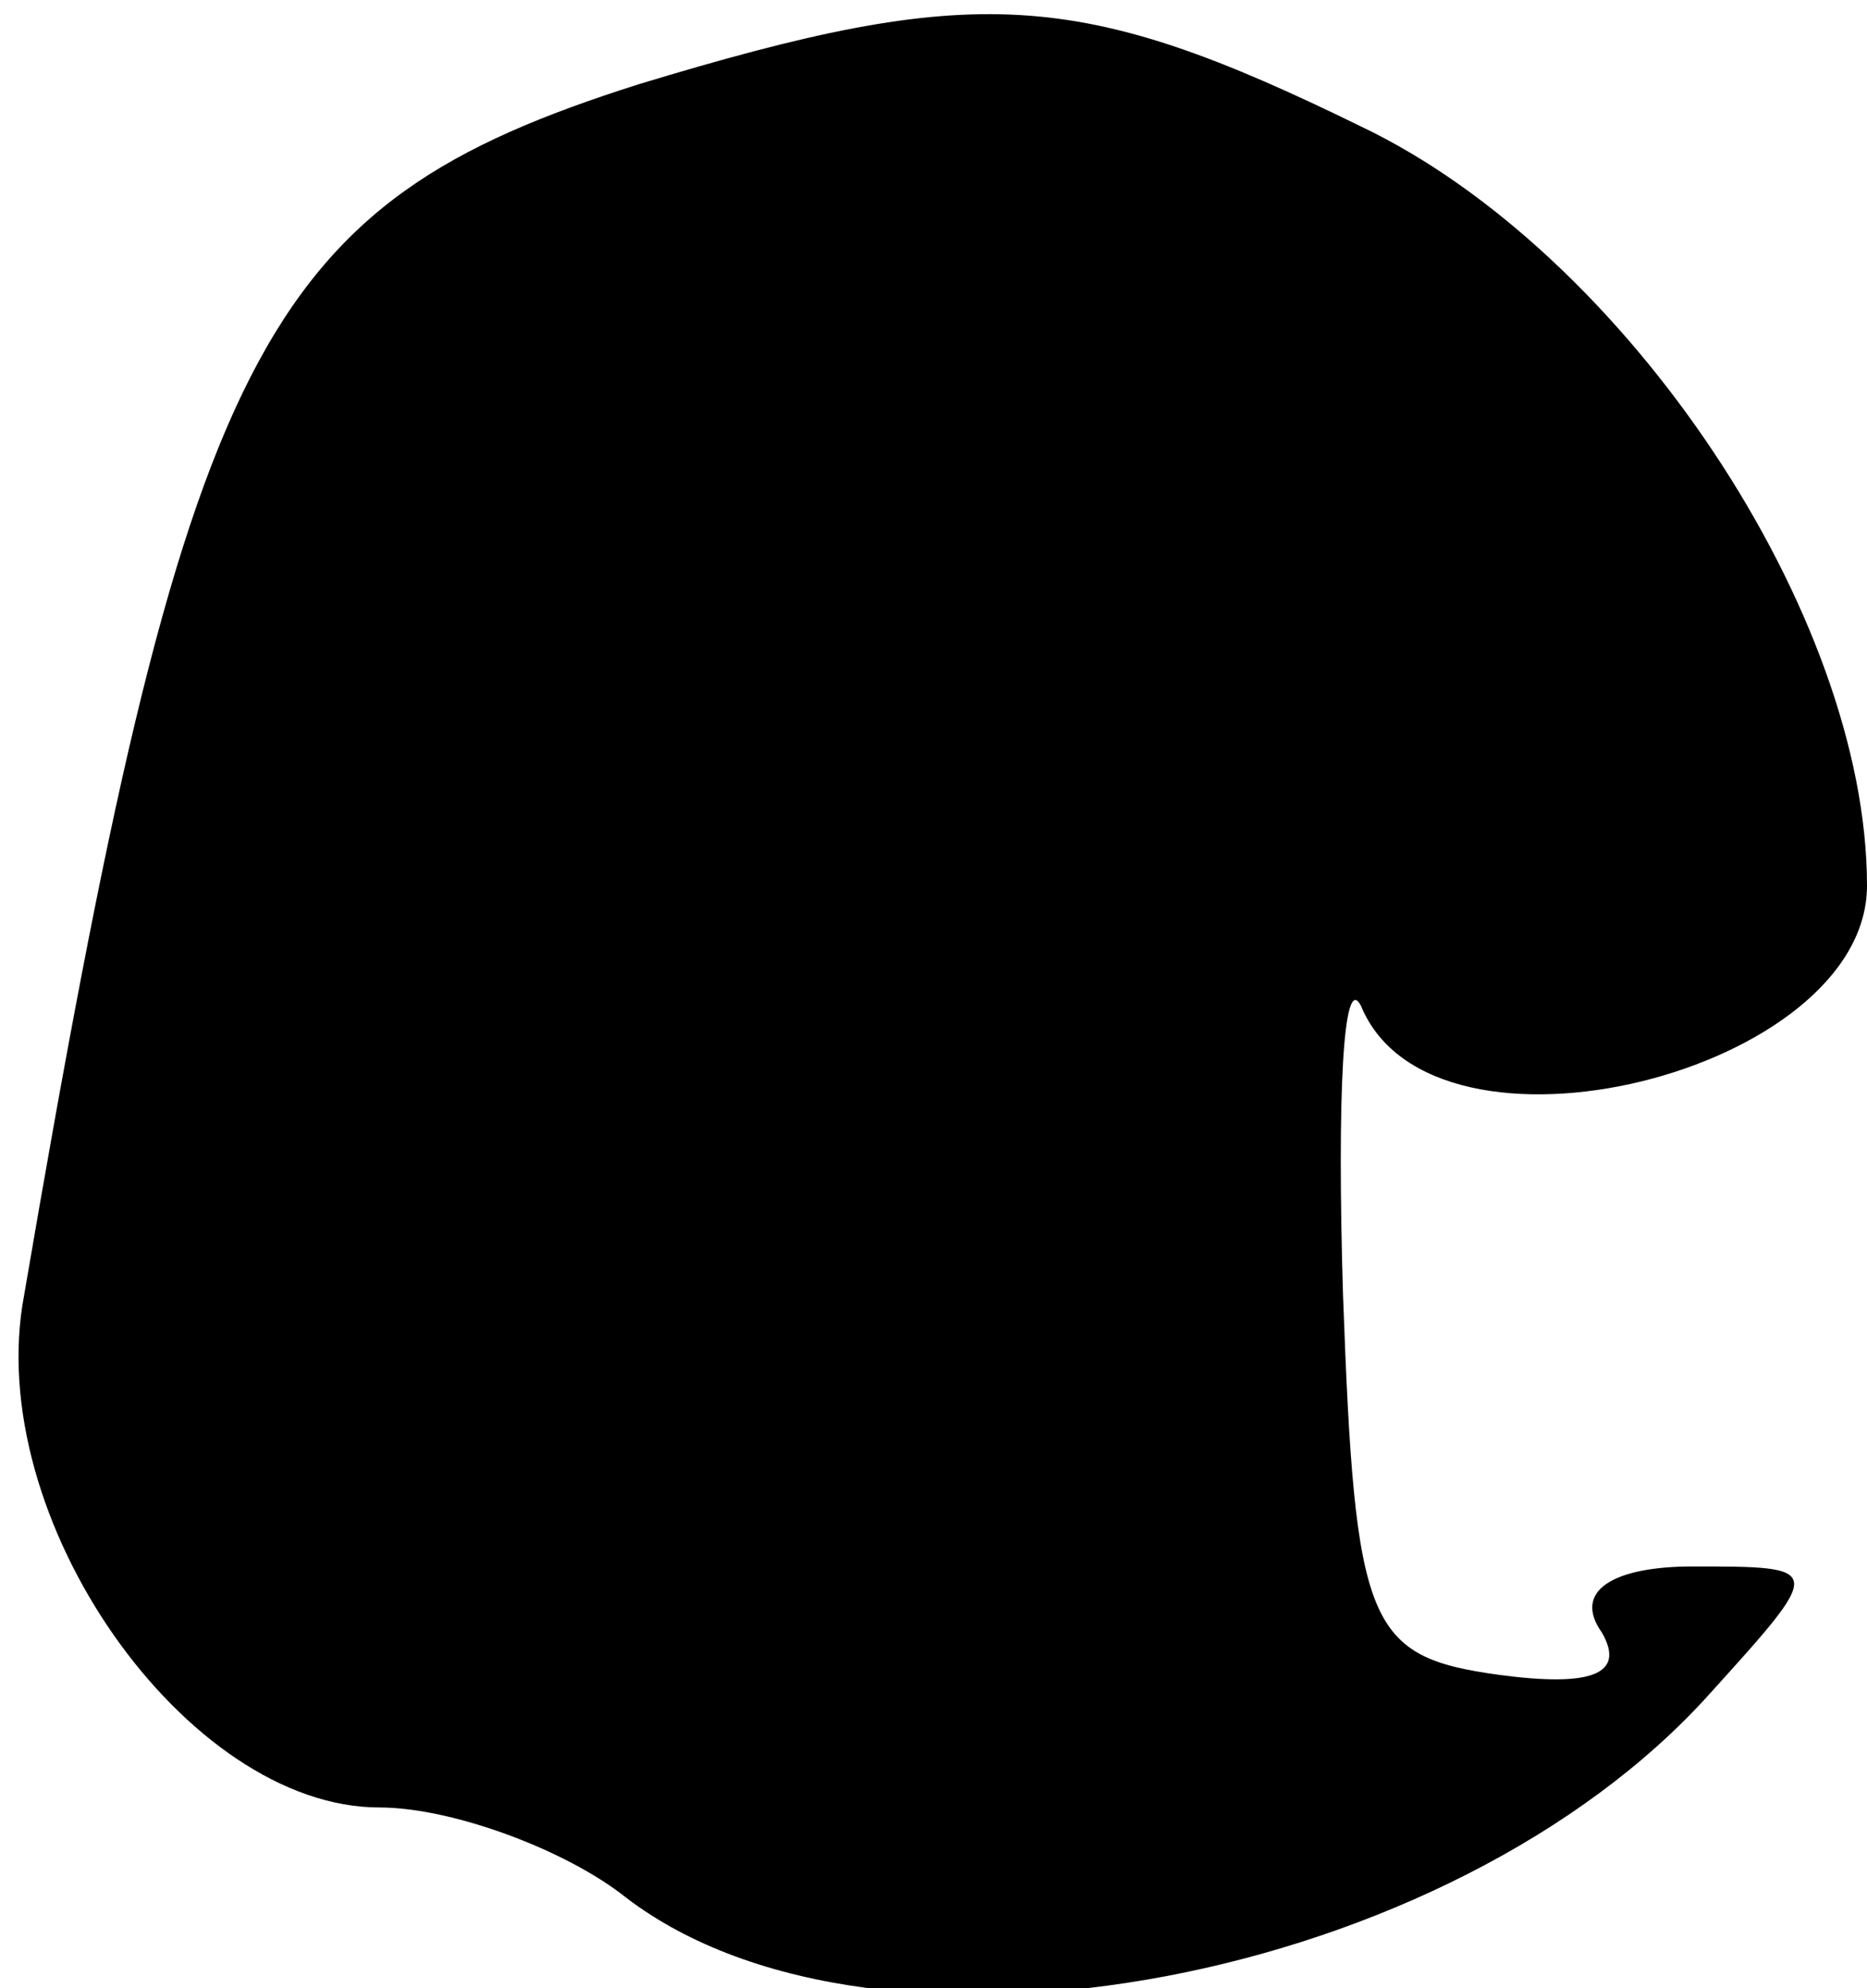 <?xml version="1.0" standalone="no"?>
<!DOCTYPE svg PUBLIC "-//W3C//DTD SVG 20010904//EN"
 "http://www.w3.org/TR/2001/REC-SVG-20010904/DTD/svg10.dtd">
<svg version="1.0" xmlns="http://www.w3.org/2000/svg"
 width="31pt" height="33pt" viewBox="0 0 31 33"
 preserveAspectRatio="xMidYMid meet">
<g transform="translate(0,33) scale(0.1,-0.1)"
fill="#000000" stroke="none">
<path fill="#000000" stroke="none" d="M106 316 c-63 -20 -75 -43 -102 -201
-7 -37 27 -85 59 -85 12 0 31 -7 41 -15 42 -32 137 -14 180 34 19 21 19 21 -3
21 -13 0 -20 -4 -15 -11 4 -7 -2 -9 -17 -7 -22 3 -24 8 -26 63 -1 33 0 54 3
48 12 -29 84 -11 84 20 0 45 -40 105 -84 126 -47 23 -64 24 -120 7z"/>
</g>
</svg>
